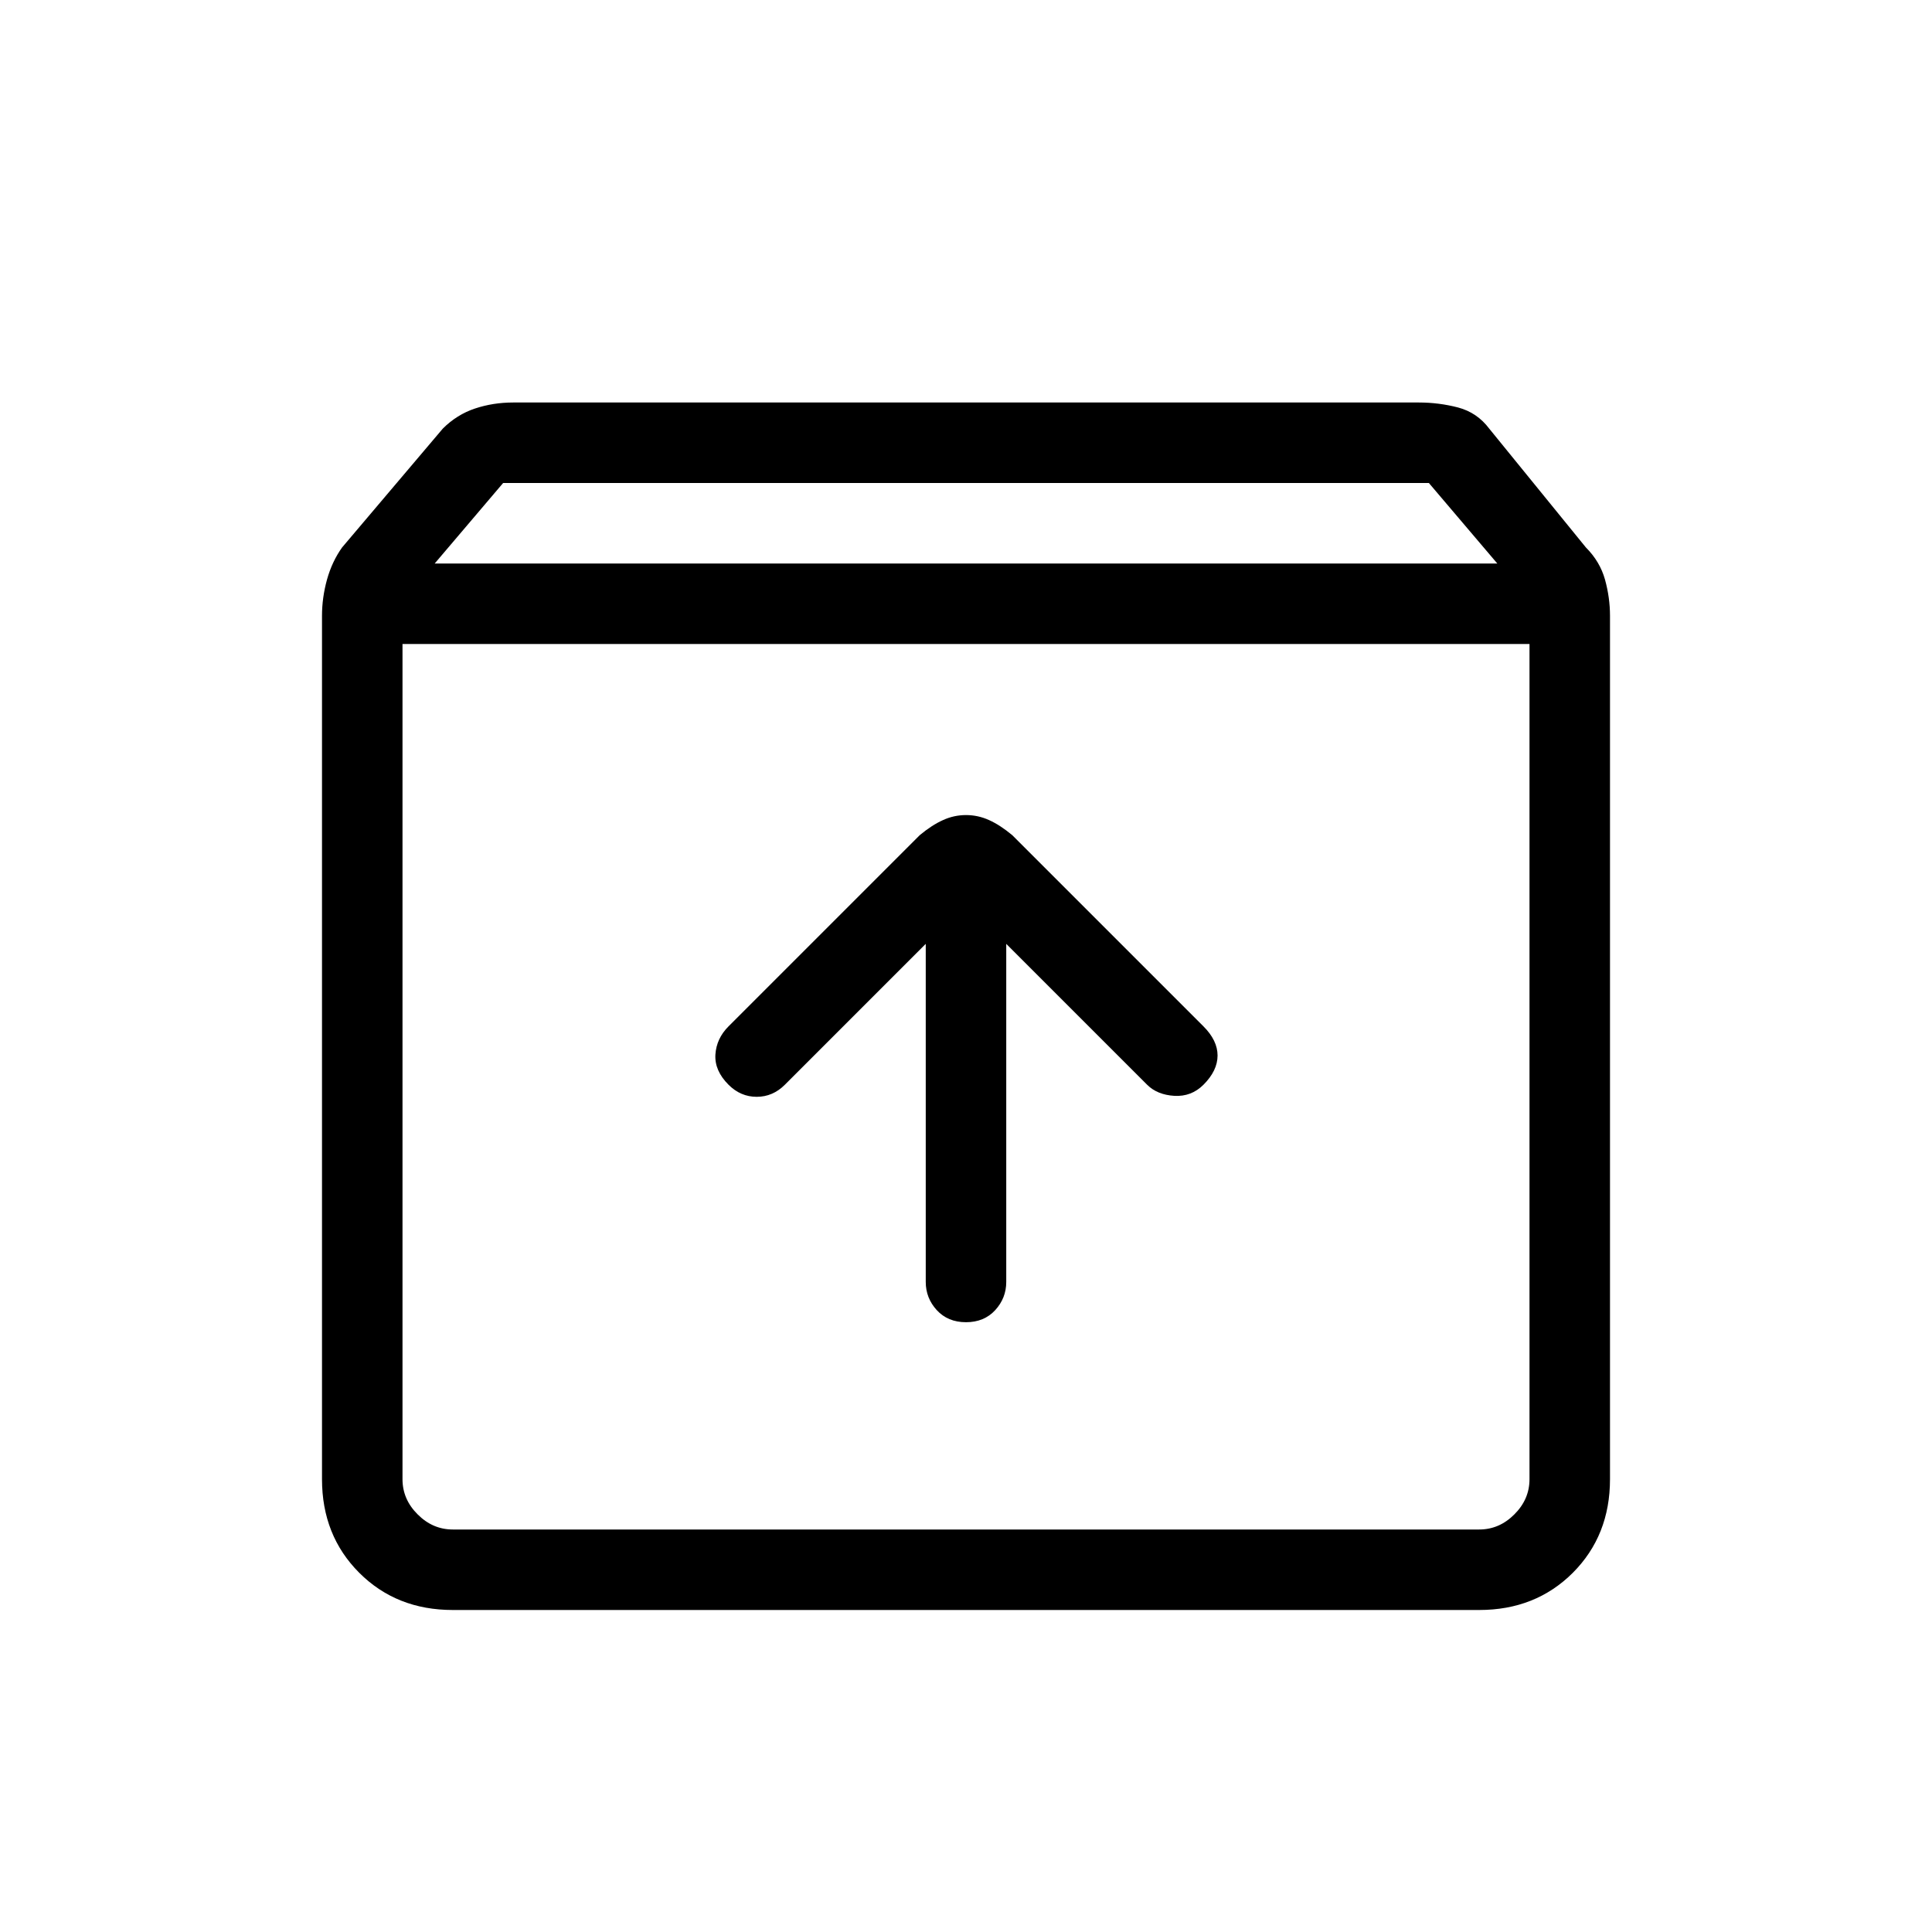 <svg xmlns="http://www.w3.org/2000/svg" height="24" width="24"><path d="M5.625 20q-.7 0-1.162-.462Q4 19.075 4 18.375V7.65q0-.225.062-.45.063-.225.188-.4L5.5 5.325q.175-.175.4-.25Q6.125 5 6.375 5h11.25q.25 0 .488.062.237.063.387.263L19.7 6.8q.175.175.238.4.062.225.062.45v10.725q0 .7-.462 1.163-.463.462-1.163.462ZM5.4 7h13.2l-.85-1H6.25Zm.225 12h12.75q.25 0 .437-.188.188-.187.188-.437V8H5v10.375q0 .25.188.437.187.188.437.188ZM12 16.425q.225 0 .363-.15.137-.15.137-.35v-4.2l1.75 1.75q.125.125.338.138.212.012.362-.138.175-.175.175-.363 0-.187-.175-.362l-2.375-2.375q-.15-.125-.287-.187-.138-.063-.288-.063-.15 0-.287.063-.138.062-.288.187L9.05 12.75q-.15.15-.163.35-.012.2.163.375.15.15.35.15.2 0 .35-.15l1.75-1.75v4.2q0 .2.137.35.138.15.363.15ZM5 19V8v11Z"/></svg>